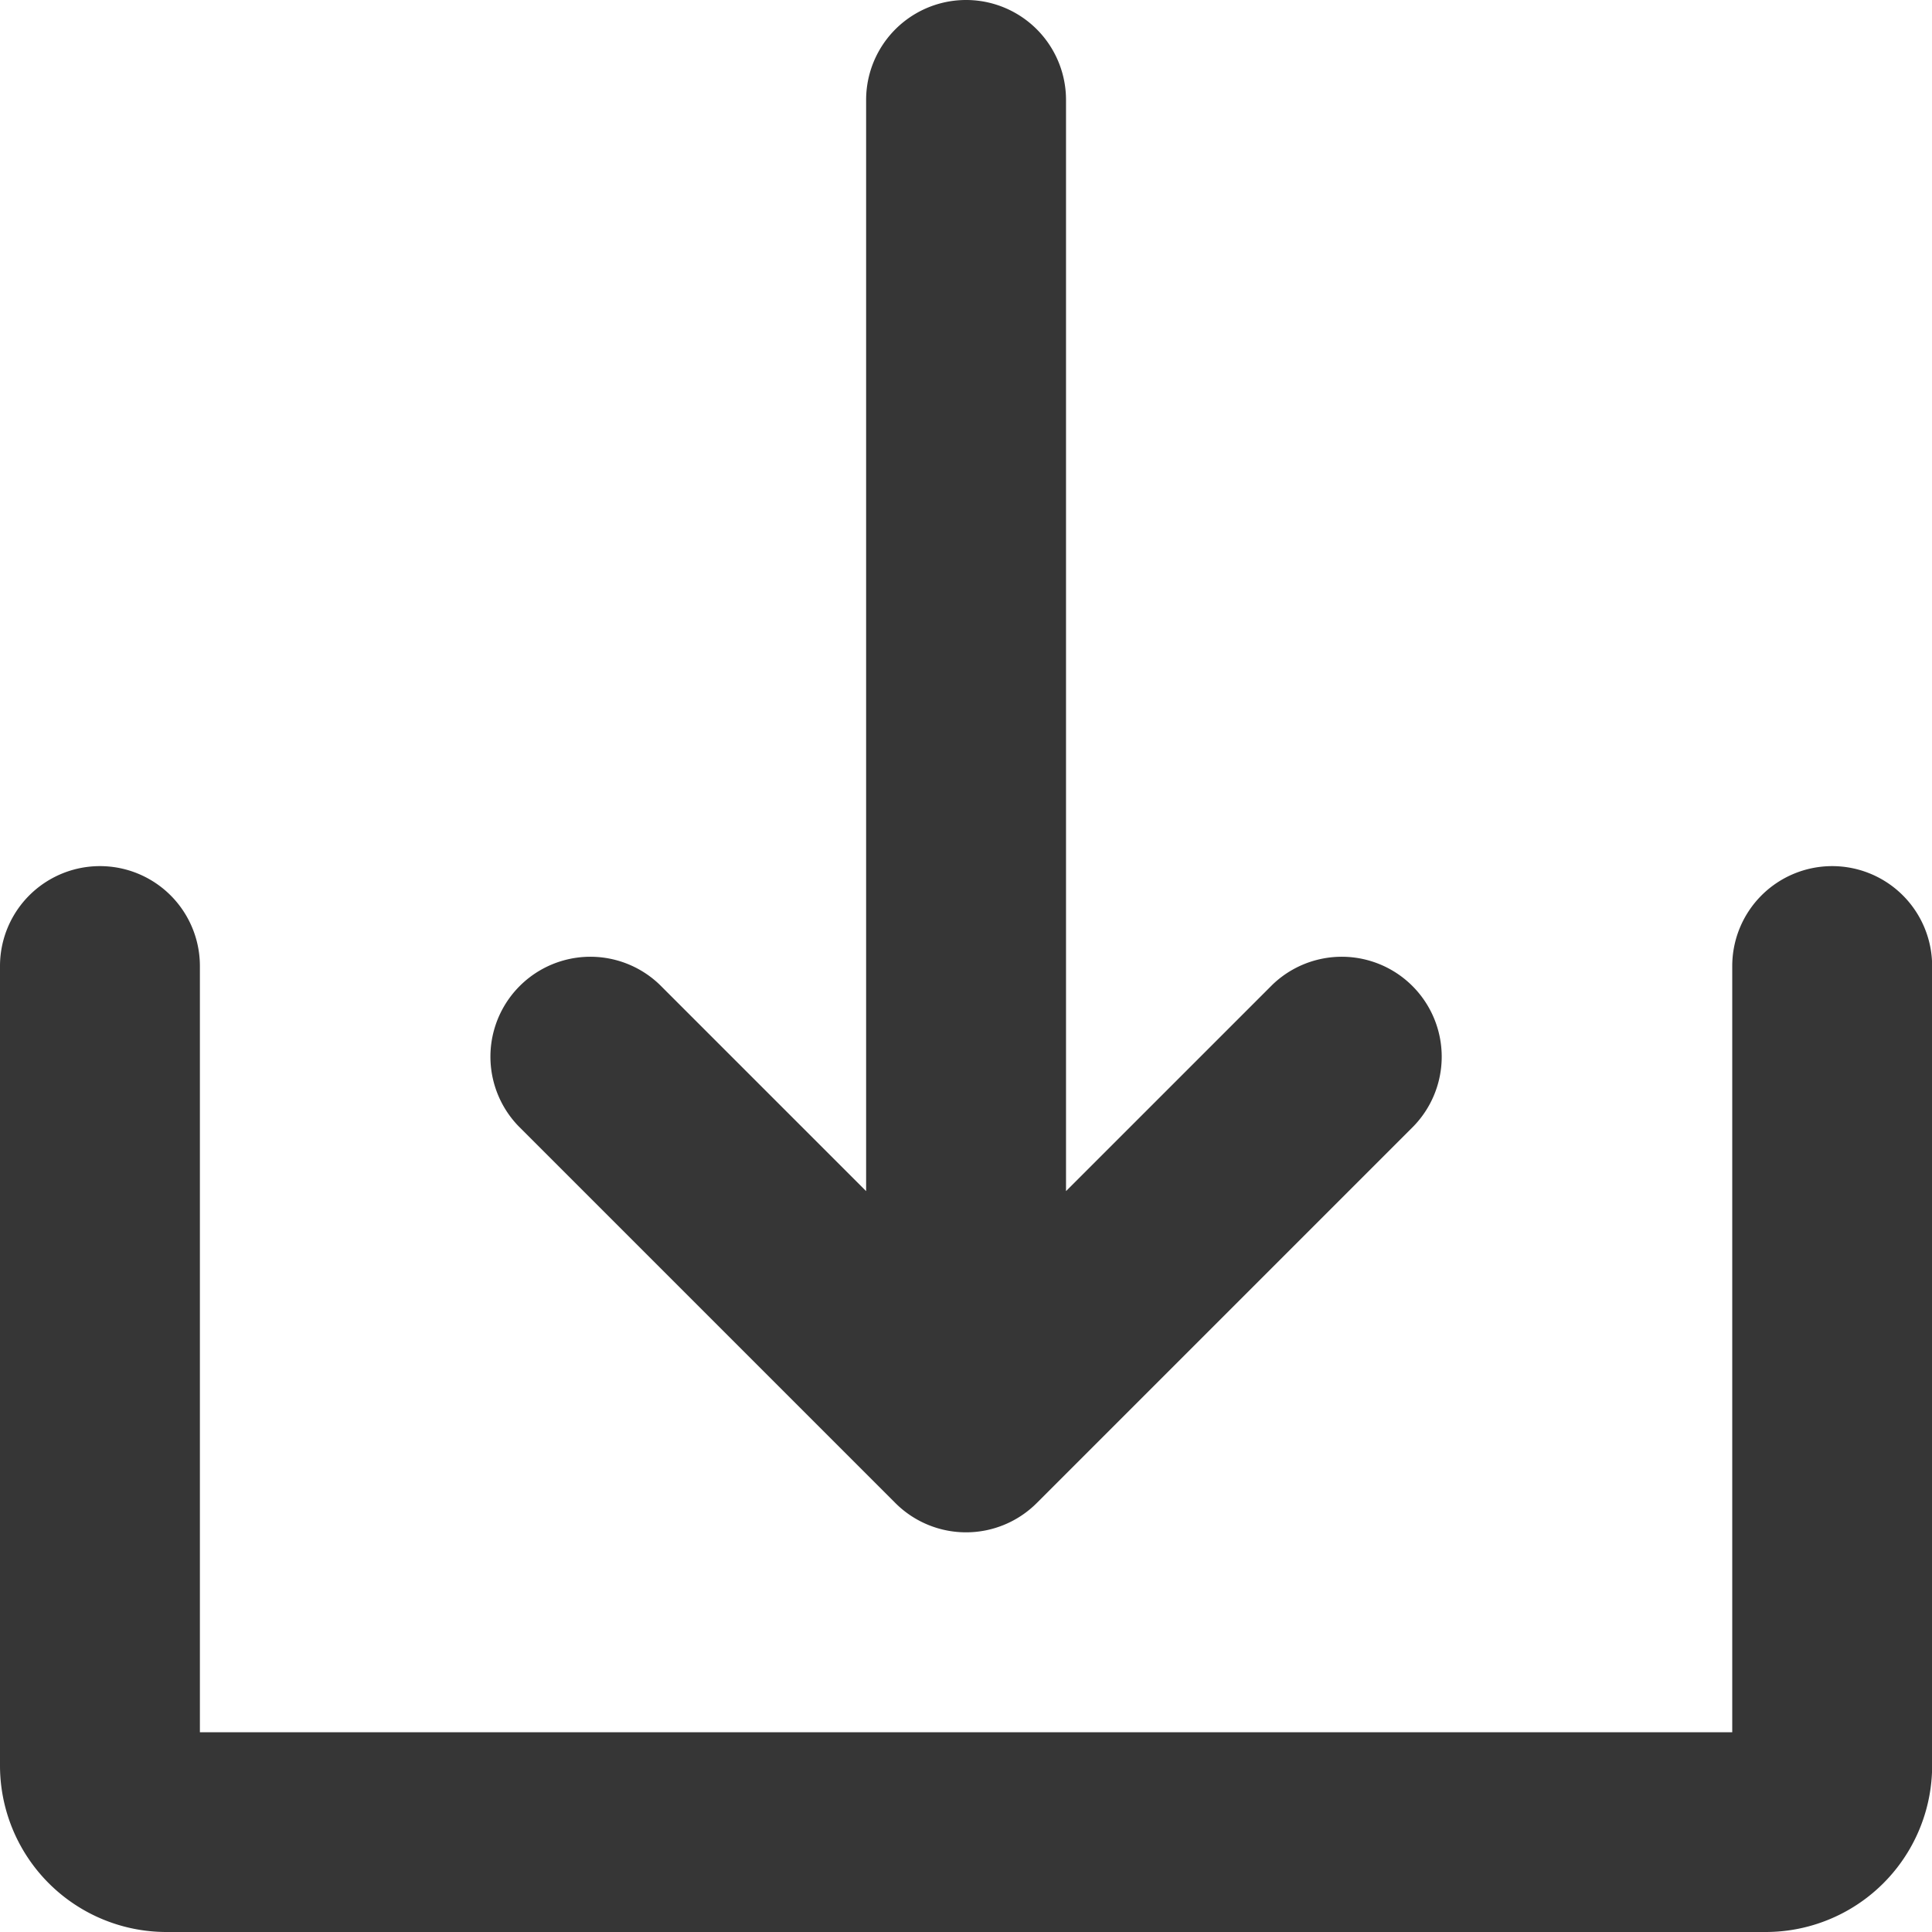 <svg xmlns="http://www.w3.org/2000/svg" width="14.053" height="14.053" viewBox="0 0 14.053 14.053">
  <g id="Solid" transform="translate(-24 -24)">
    <path id="Path_7" data-name="Path 7" d="M144.445,34.933a.727.727,0,0,0,1.028,0l2.741-2.741a.727.727,0,0,0-1.028-1.028l-1.5,1.5V24.727a.727.727,0,0,0-1.454,0v7.937l-1.5-1.5a.727.727,0,0,0-1.028,1.028Z" transform="translate(-113.932)" fill="#363636"/>
    <path id="Path_8" data-name="Path 8" d="M37.327,232a.727.727,0,0,0-.727.727V238.3H25.454v-5.573a.727.727,0,0,0-1.454,0v5.815a1.211,1.211,0,0,0,1.212,1.211h11.63a1.211,1.211,0,0,0,1.212-1.211v-5.815A.727.727,0,0,0,37.327,232Z" transform="translate(0 -201.7)" fill="#363636"/>
  </g>
</svg>
